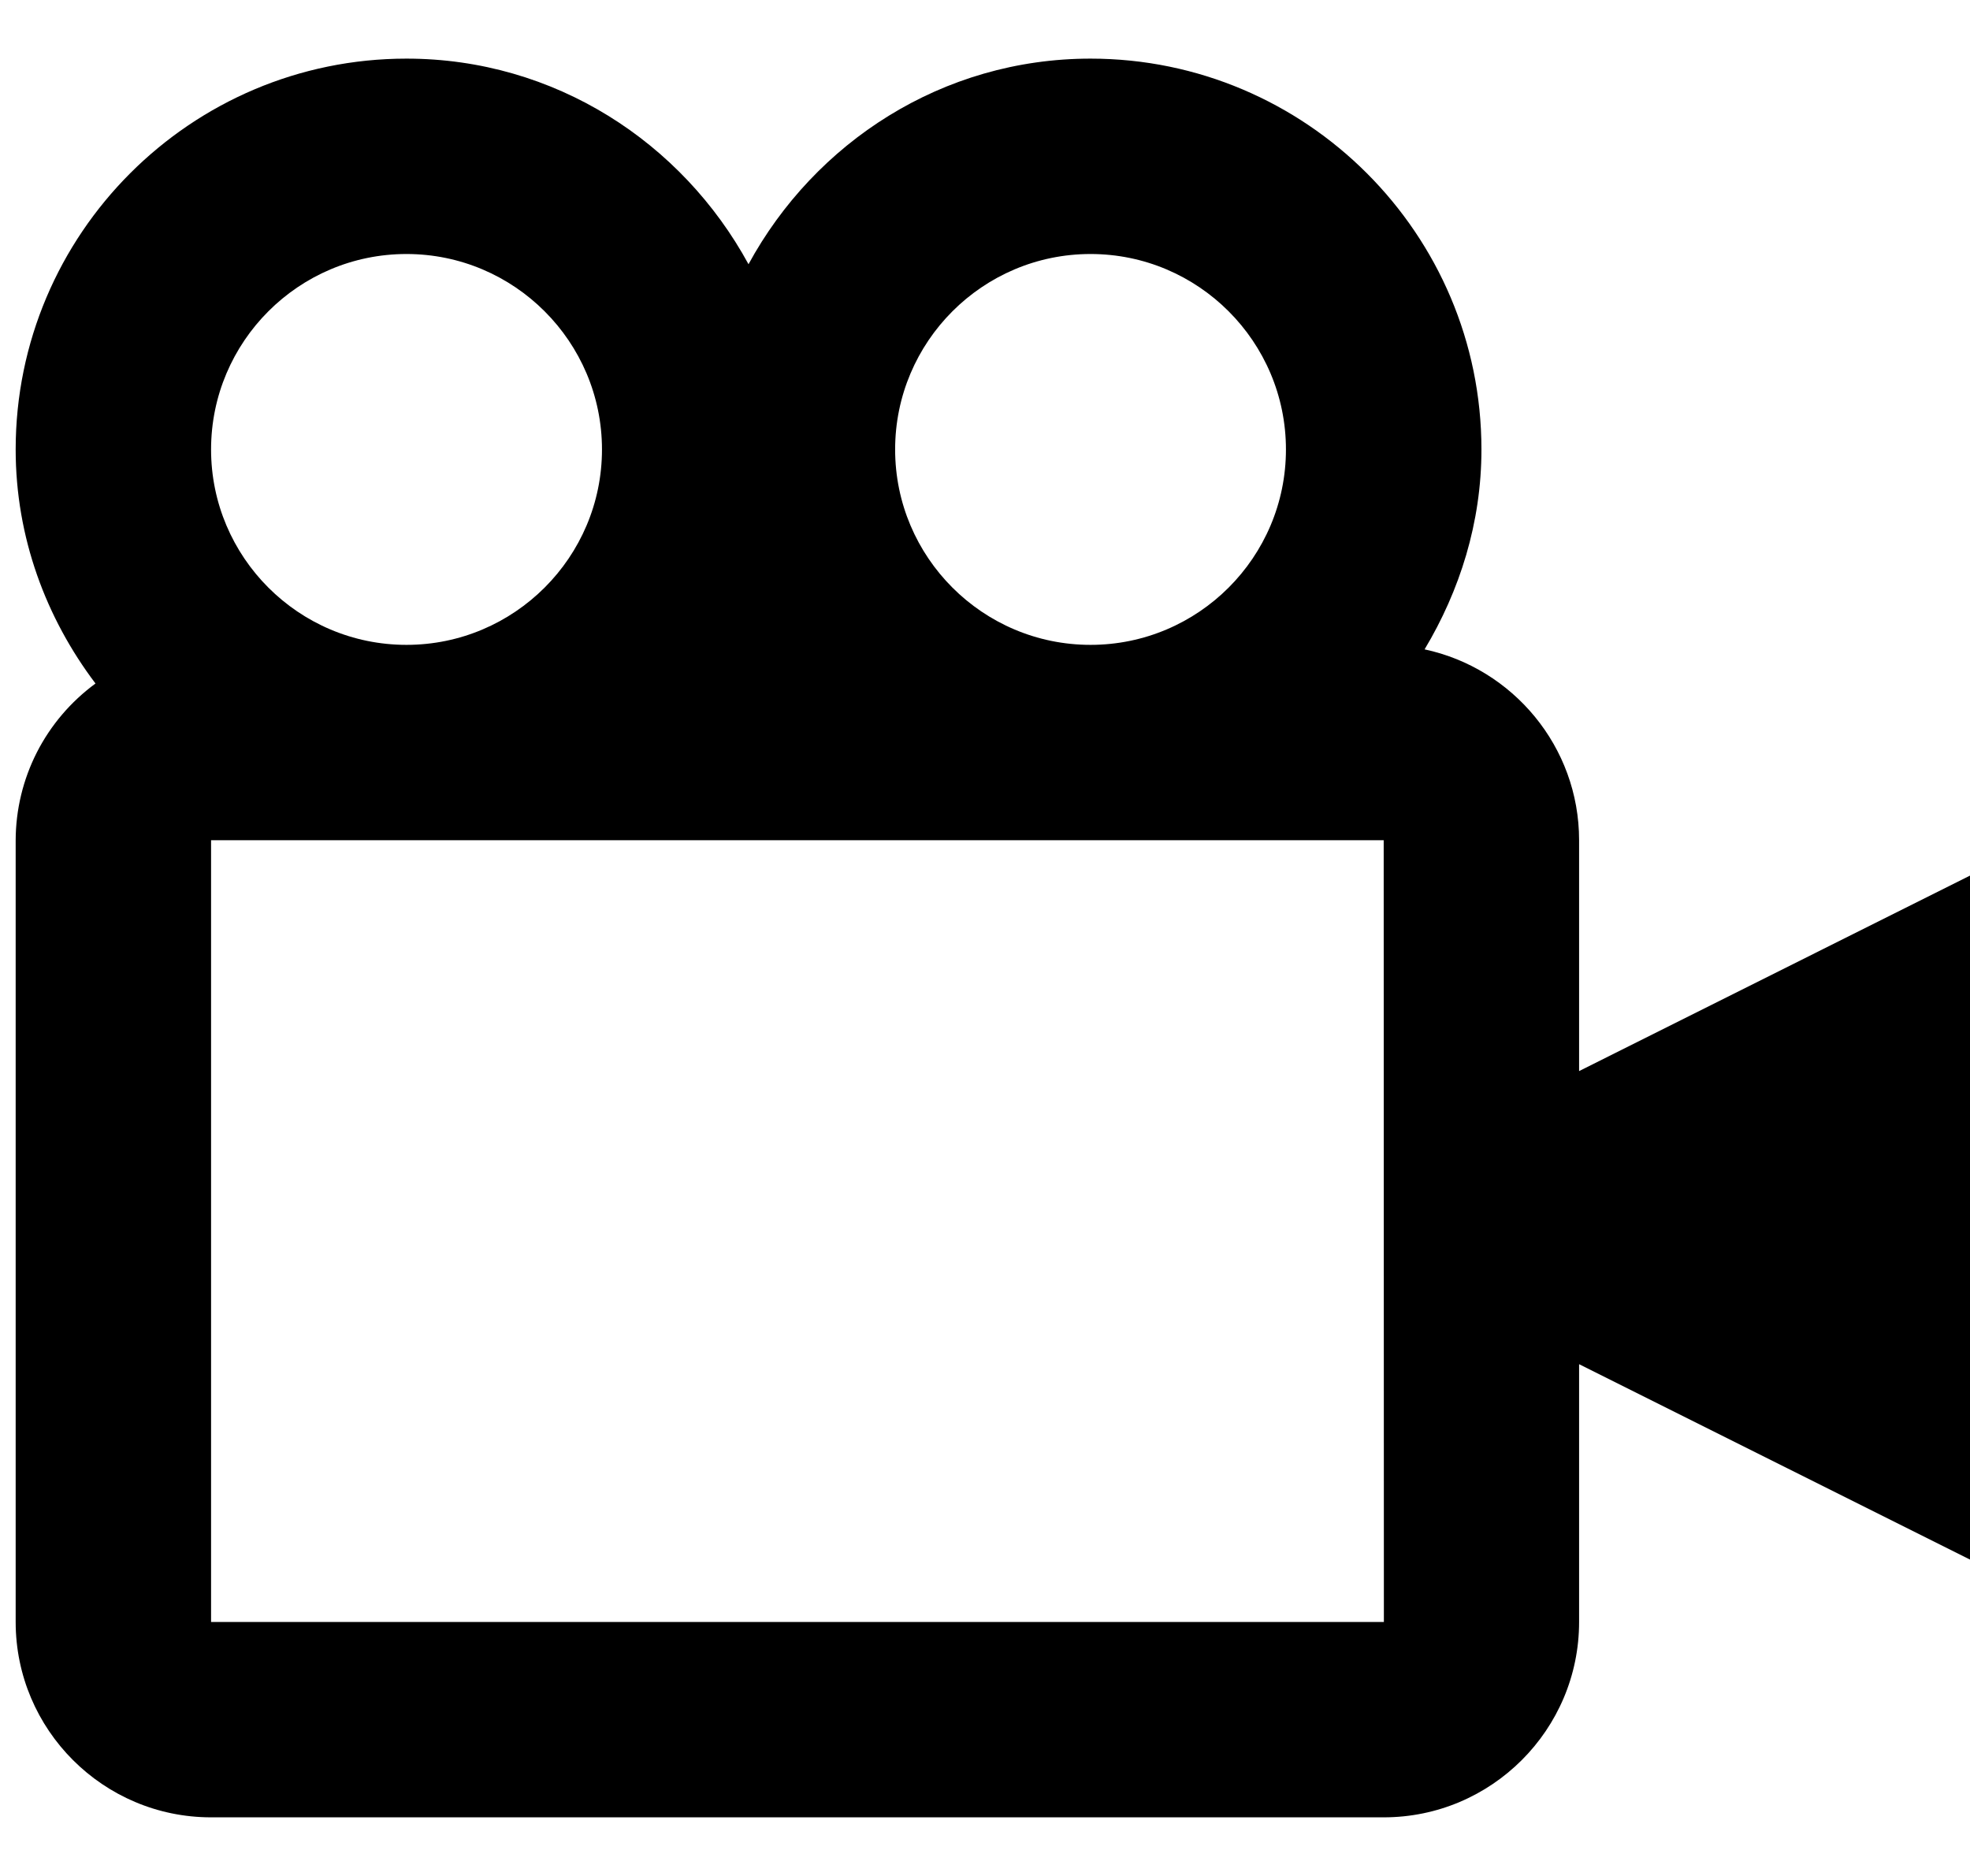 <svg width="21" height="20" viewBox="0 0 21 20" fill="none" xmlns="http://www.w3.org/2000/svg">
<path d="M16.833 8.958C16.833 7.959 16.125 7.124 15.186 6.923C15.561 6.297 15.792 5.573 15.792 4.792C15.792 2.494 13.923 0.625 11.625 0.625C10.045 0.625 8.686 1.518 7.979 2.817C7.272 1.518 5.913 0.625 4.333 0.625C2.035 0.625 0.167 2.494 0.167 4.792C0.167 5.731 0.492 6.591 1.018 7.287C0.755 7.48 0.541 7.731 0.393 8.021C0.245 8.312 0.168 8.633 0.167 8.958V17.292C0.167 18.441 1.101 19.375 2.25 19.375H14.75C15.899 19.375 16.833 18.441 16.833 17.292V14.544L21 16.627V9.335L16.833 11.419V8.958ZM11.625 2.708C12.774 2.708 13.708 3.643 13.708 4.792C13.708 5.941 12.774 6.875 11.625 6.875C10.476 6.875 9.542 5.941 9.542 4.792C9.542 3.643 10.476 2.708 11.625 2.708ZM4.333 2.708C5.482 2.708 6.417 3.643 6.417 4.792C6.417 5.941 5.482 6.875 4.333 6.875C3.184 6.875 2.25 5.941 2.25 4.792C2.25 3.643 3.184 2.708 4.333 2.708ZM2.25 17.292V8.958H14.75L14.752 17.292H2.25Z" fill="black"/>
</svg>
